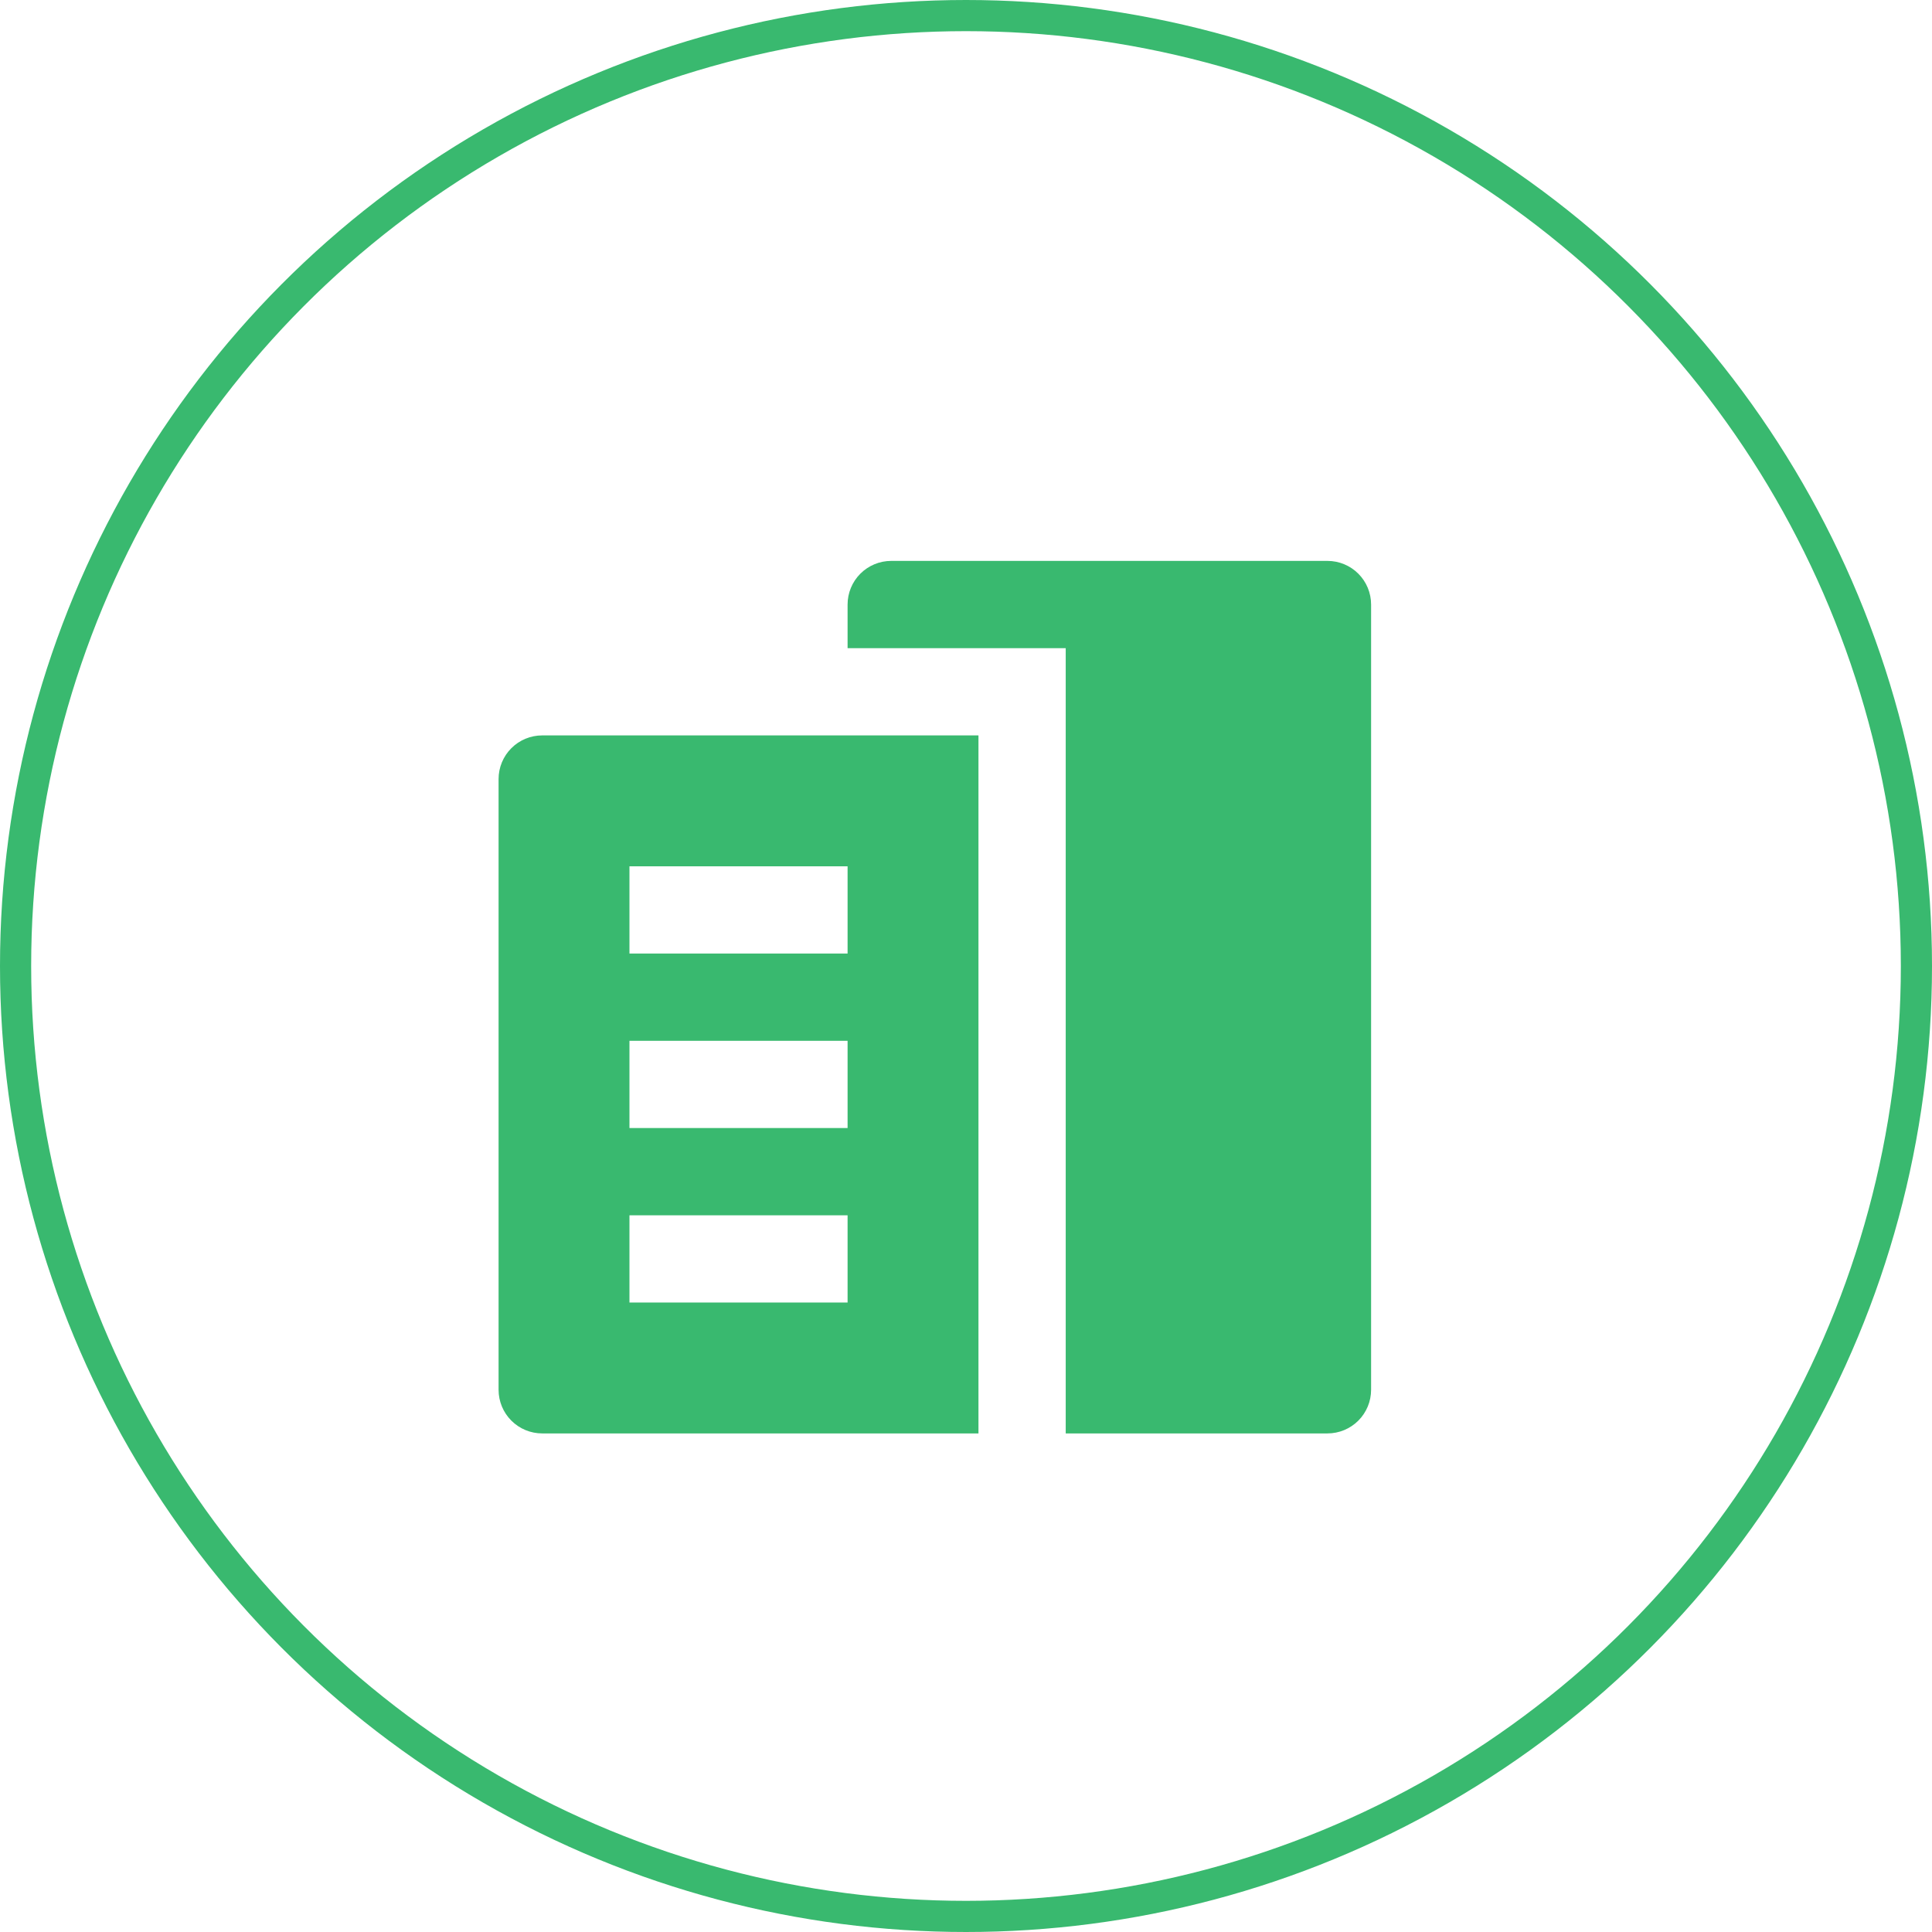 <svg width="31" height="31" viewBox="0 0 31 31" fill="none" xmlns="http://www.w3.org/2000/svg">
<circle cx="15.5" cy="15.5" r="15.25" stroke="#39B96F" stroke-width="0.5"/>
<path d="M8 12.5V22.3C8 22.486 8.074 22.664 8.205 22.795C8.336 22.926 8.514 23 8.7 23H15.7V11.8H8.7C8.514 11.8 8.336 11.874 8.205 12.005C8.074 12.136 8 12.314 8 12.5ZM10.1 13.9H13.6V15.3H10.1V13.9ZM10.1 16.7H13.6V18.1H10.1V16.7ZM10.1 19.5H13.6V20.9H10.1V19.5ZM22 9.7V22.3C22 22.486 21.926 22.664 21.795 22.795C21.664 22.926 21.486 23 21.3 23H17.1V10.4H13.6V9.7C13.6 9.514 13.674 9.336 13.805 9.205C13.936 9.074 14.114 9 14.3 9H21.3C21.486 9 21.664 9.074 21.795 9.205C21.926 9.336 22 9.514 22 9.7Z" fill="#39B96F"/>
</svg>
